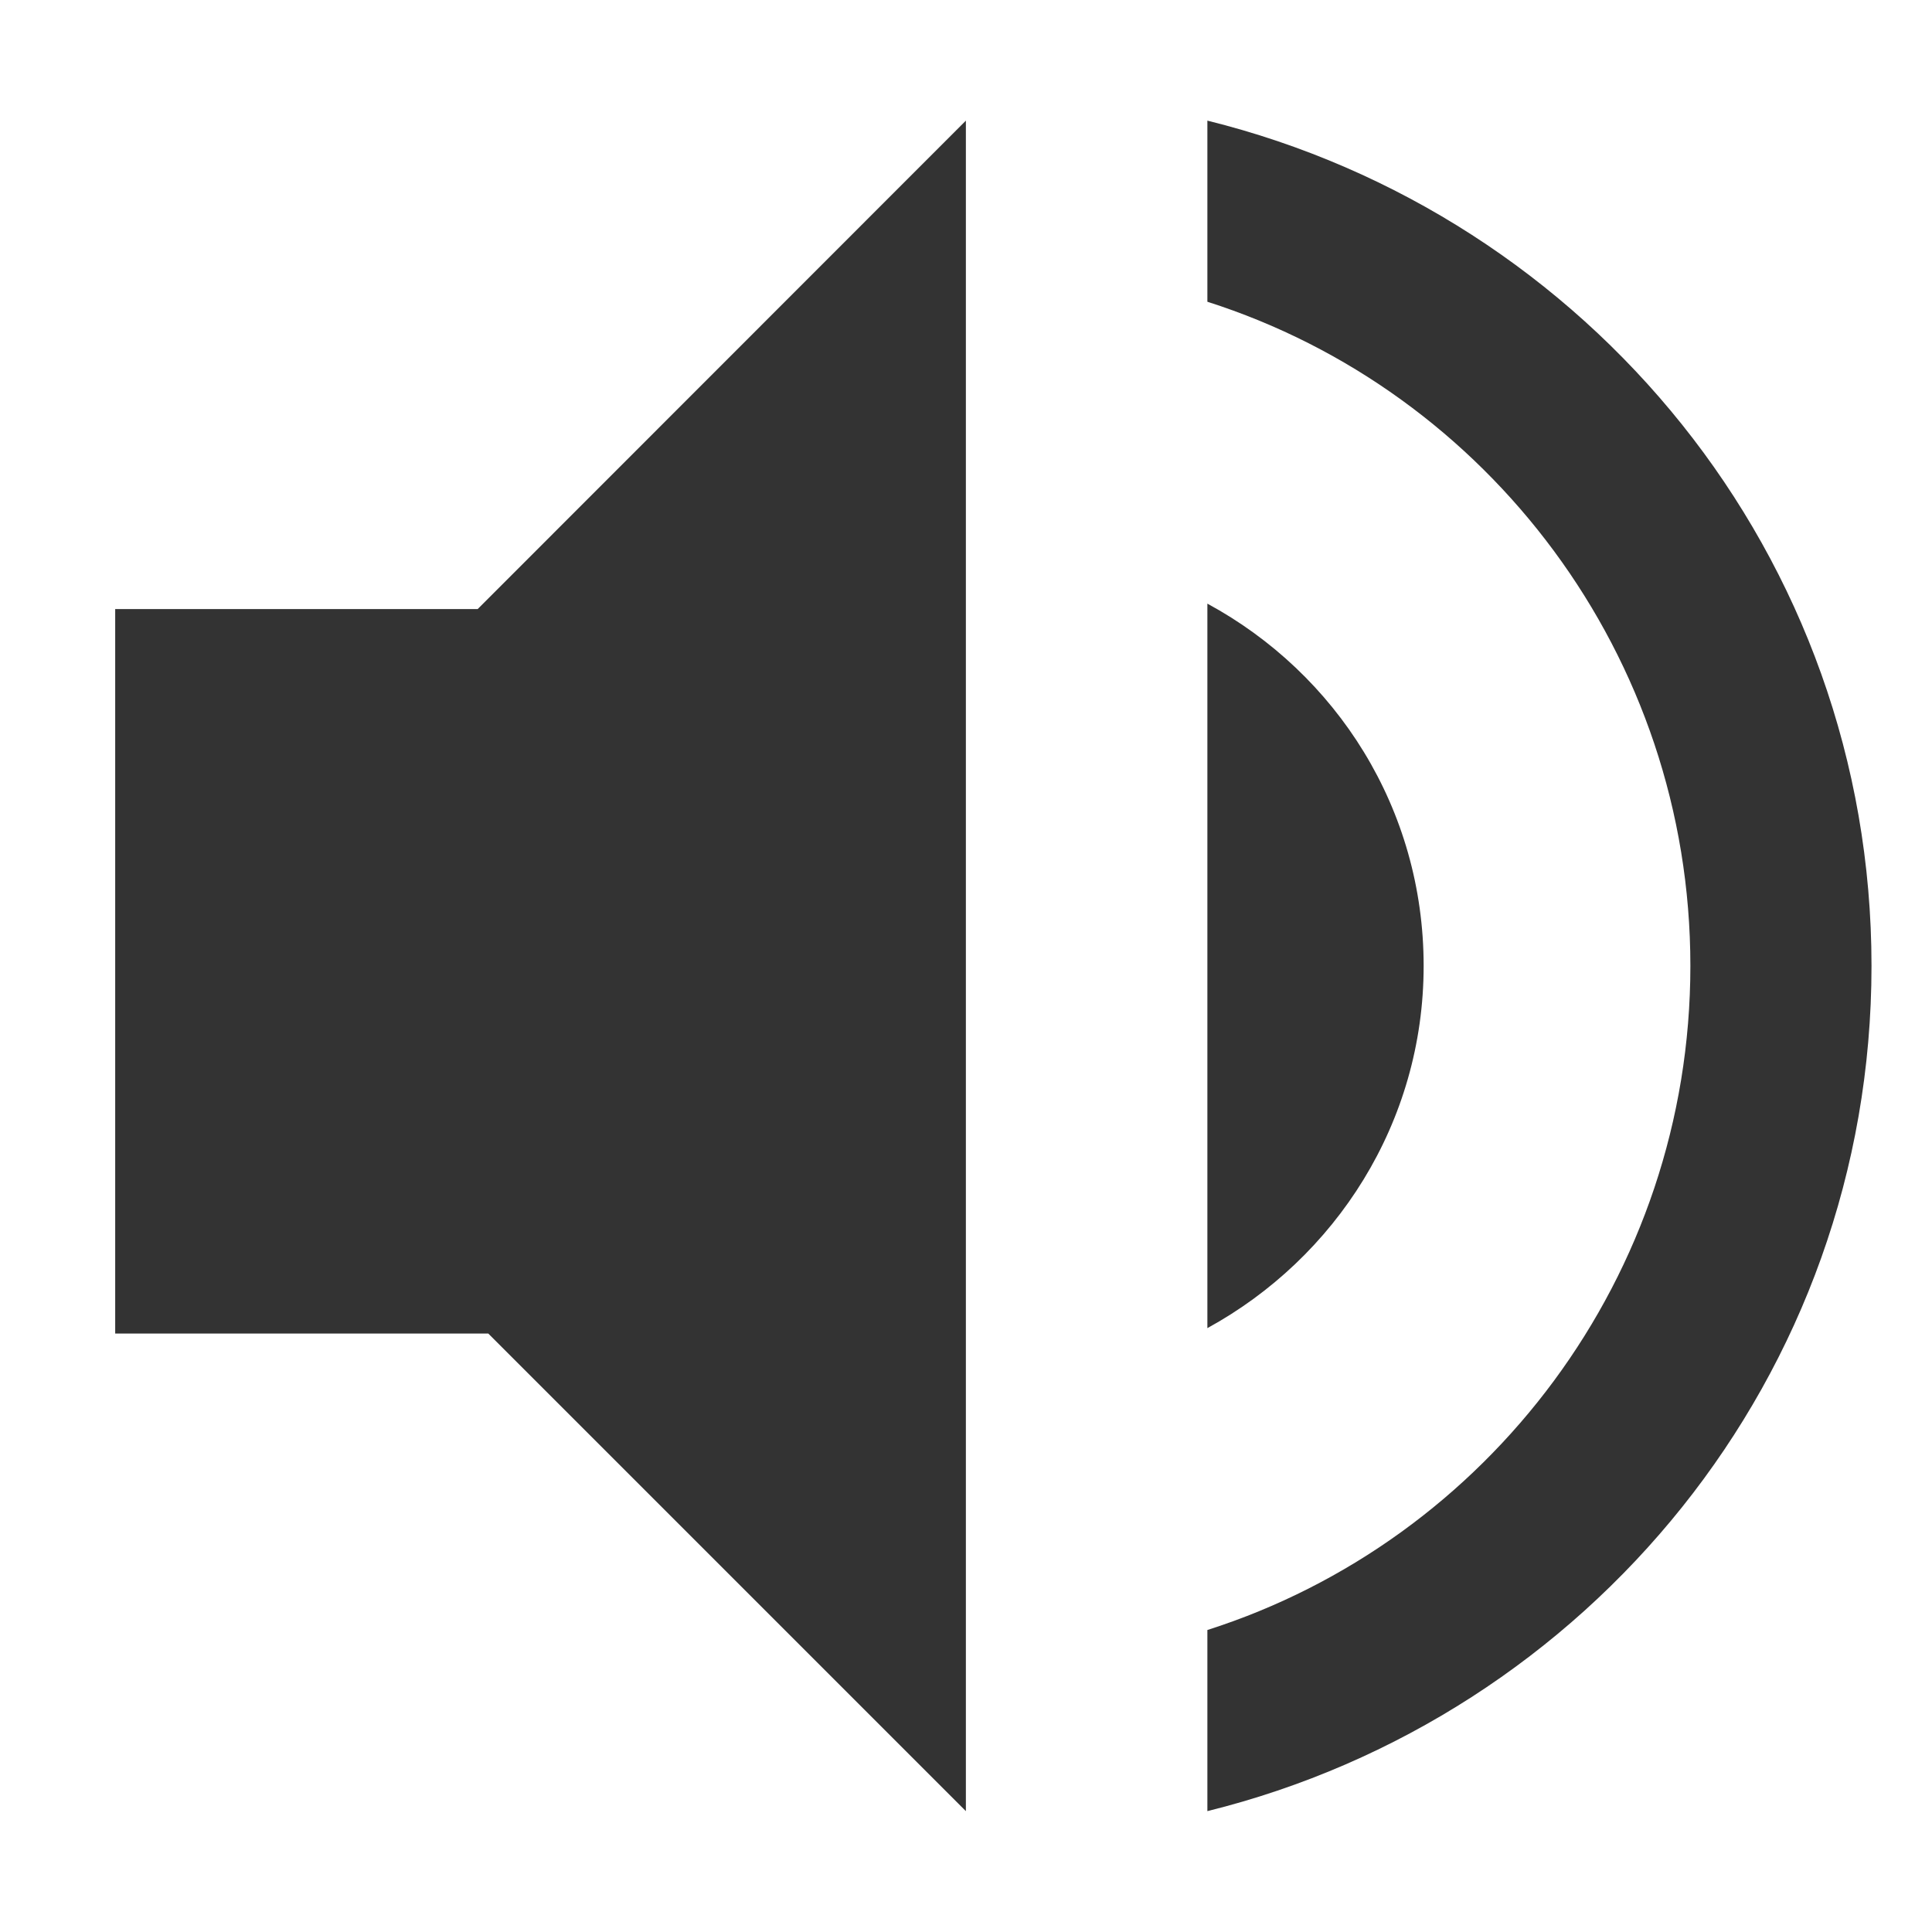 <svg xmlns="http://www.w3.org/2000/svg" width="16" height="16">
    <path d="M 353.045,-534.045 349.002,-530 h -3.002 v 6 h 3.09 l 3.955,3.955 z m 2,0 v 1.5 c 2.32,0.74 4,2.93 4,5.5 0,2.57 -1.68,4.76 -4,5.5 v 1.5 c 3.15,-0.78 5.5,-3.6 5.5,-7 0,-3.4 -2.35,-6.22 -5.5,-7 z m 0,4 v 6 c 1.06,-0.58 1.791,-1.7 1.791,-3 0,-1.3 -0.721,-2.42 -1.791,-3 z" fill="#333333" transform="translate(-345.046 535.044)"/>
</svg>
